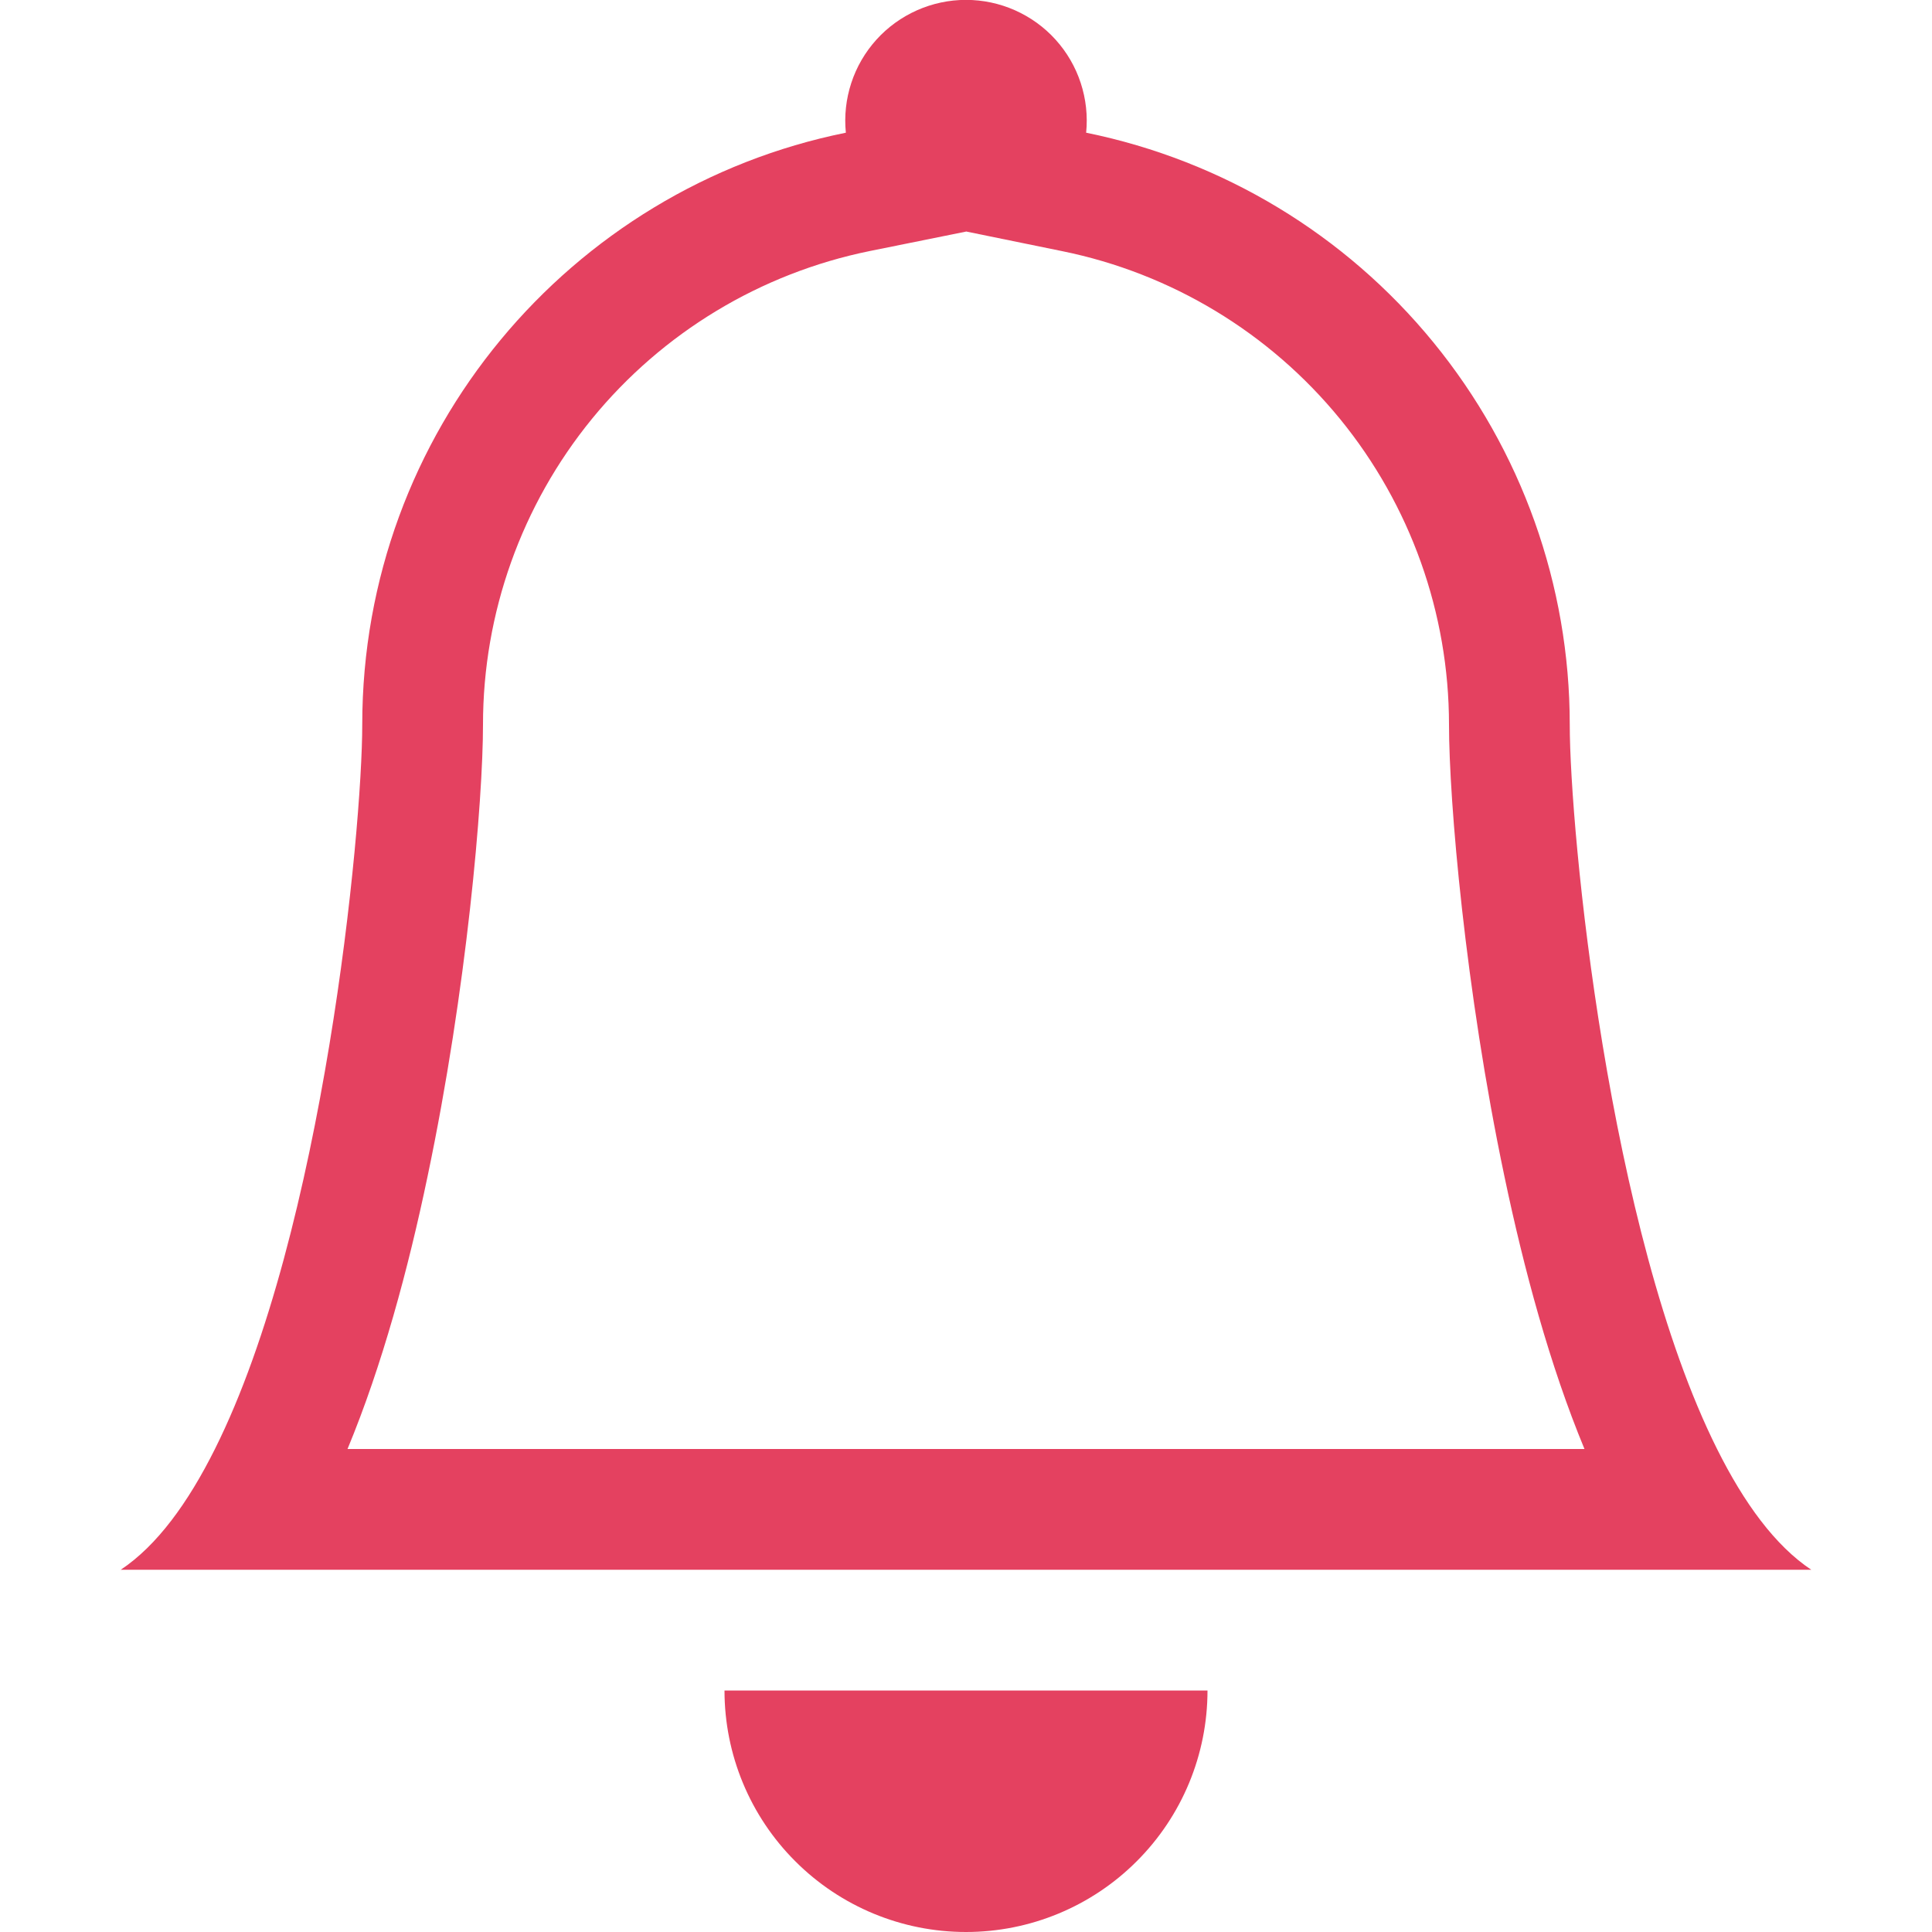 <svg width="32" height="32" viewBox="0 0 32 32" fill="none" xmlns="http://www.w3.org/2000/svg">
<g clip-path="url(#clip0_97_11880)">
<path d="M16 32C17.061 32 18.078 31.579 18.828 30.828C19.579 30.078 20 29.061 20 28H12C12 29.061 12.421 30.078 13.172 30.828C13.922 31.579 14.939 32 16 32Z" fill="#E44160"/>
<path fill-rule="evenodd" clip-rule="evenodd" d="M16 3.836L14.406 4.158C12.598 4.526 10.973 5.508 9.805 6.937C8.638 8.366 8 10.155 8 12C8 13.256 7.732 16.394 7.082 19.484C6.762 21.018 6.33 22.616 5.756 24H26.244C25.67 22.616 25.24 21.02 24.918 19.484C24.268 16.394 24 13.256 24 12C23.999 10.155 23.361 8.367 22.194 6.938C21.027 5.51 19.402 4.528 17.594 4.16L16 3.834V3.836ZM28.44 24C28.886 24.894 29.402 25.602 30 26H2C2.598 25.602 3.114 24.894 3.56 24C5.36 20.4 6 13.76 6 12C6 7.16 9.44 3.12 14.01 2.198C13.982 1.92 14.013 1.639 14.1 1.374C14.187 1.108 14.329 0.864 14.517 0.656C14.704 0.449 14.933 0.284 15.189 0.17C15.444 0.057 15.72 -0.002 16 -0.002C16.279 -0.002 16.556 0.057 16.811 0.17C17.067 0.284 17.296 0.449 17.483 0.656C17.671 0.864 17.813 1.108 17.9 1.374C17.987 1.639 18.018 1.92 17.99 2.198C20.251 2.658 22.283 3.885 23.742 5.671C25.202 7.457 26 9.693 26 12C26 13.76 26.64 20.4 28.44 24Z" fill="#E44160"/>
</g>
<defs>
<clipPath id="clip0_97_11880">
<rect width="32" height="32" fill="white"/>
</clipPath>
</defs>
</svg>
